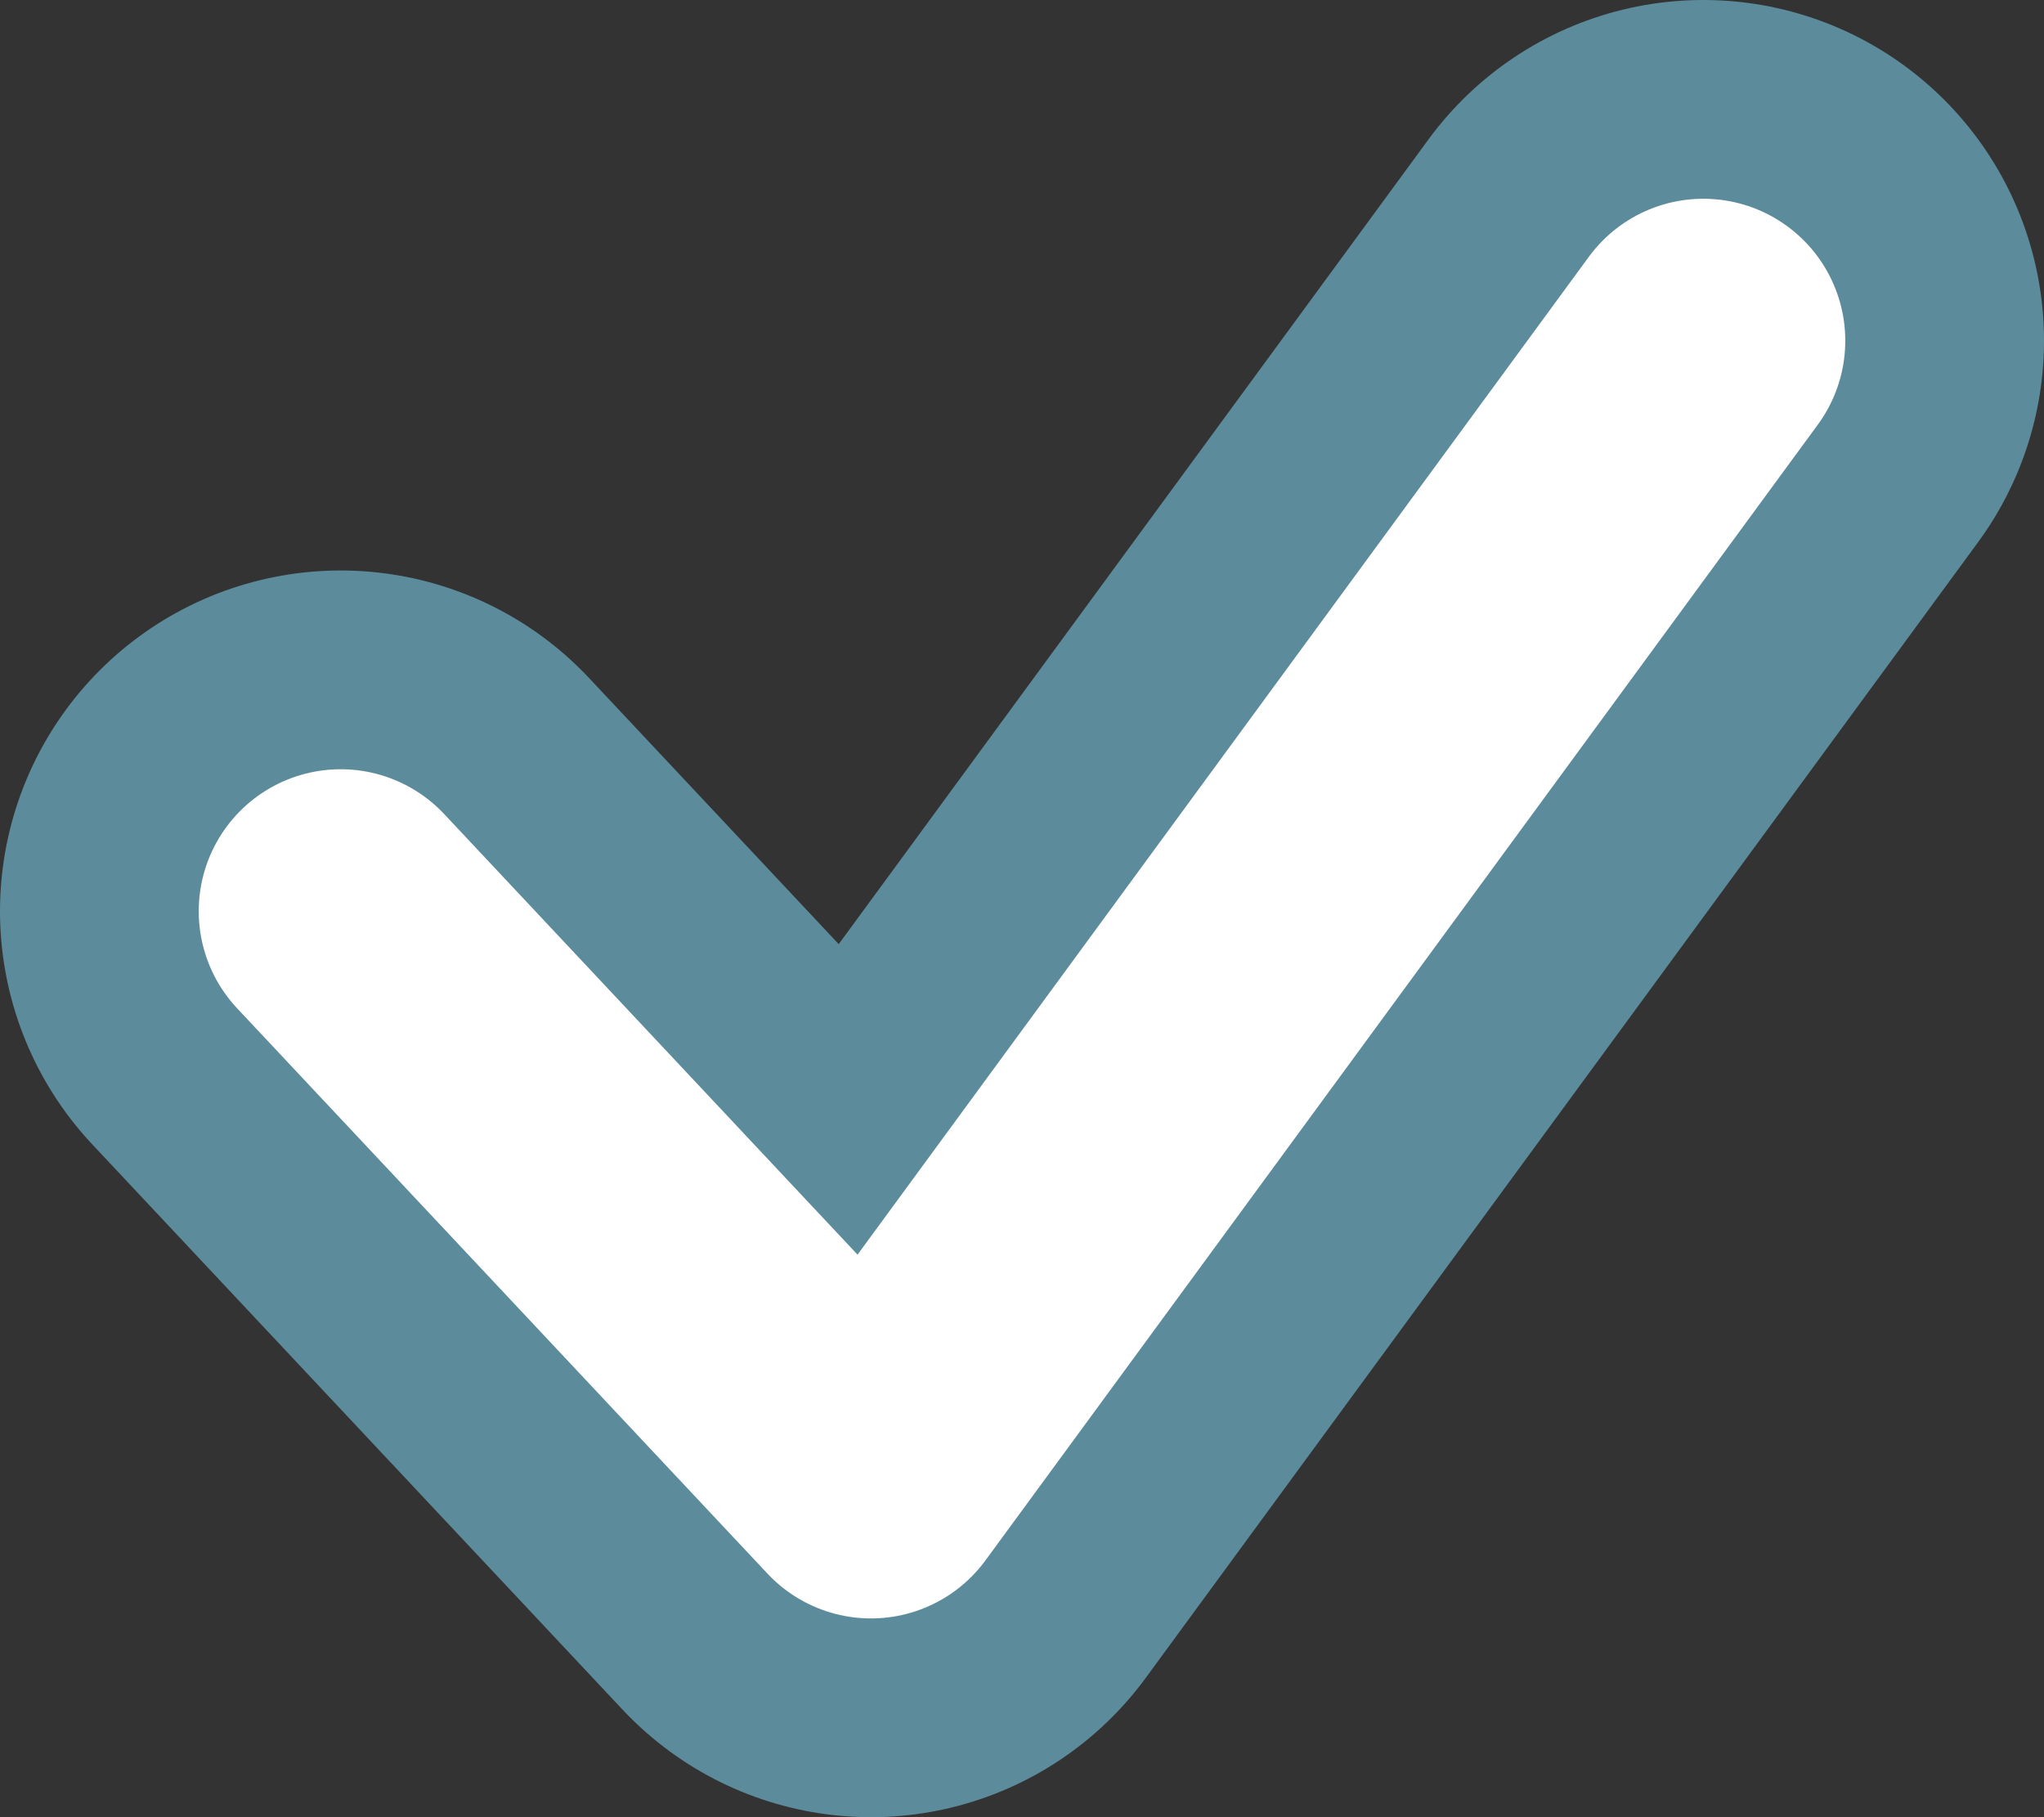 <?xml version="1.0" encoding="UTF-8"?>
<svg width="18px" height="16px" viewBox="0 0 18 16" version="1.1" xmlns="http://www.w3.org/2000/svg" xmlns:xlink="http://www.w3.org/1999/xlink">
    <rect x="0" y="0" width="18" height="16" fill="#333333" stroke="none"/>
    <defs>
        <polyline id="path-1" points="5 8.023 9.67 13 17 3"></polyline>
    </defs>
    <g id="Page-1" stroke="none" stroke-width="1" fill="none" fill-rule="evenodd" stroke-linecap="round" stroke-linejoin="round">
        <g id="Path" transform="translate(-2, 0)">
            <use stroke="#5C8C9C" stroke-width="6" xlink:href="#path-1"></use>
            <use stroke="#FFFFFF" stroke-width="2.5" xlink:href="#path-1"></use>
        </g>
    </g>
</svg>